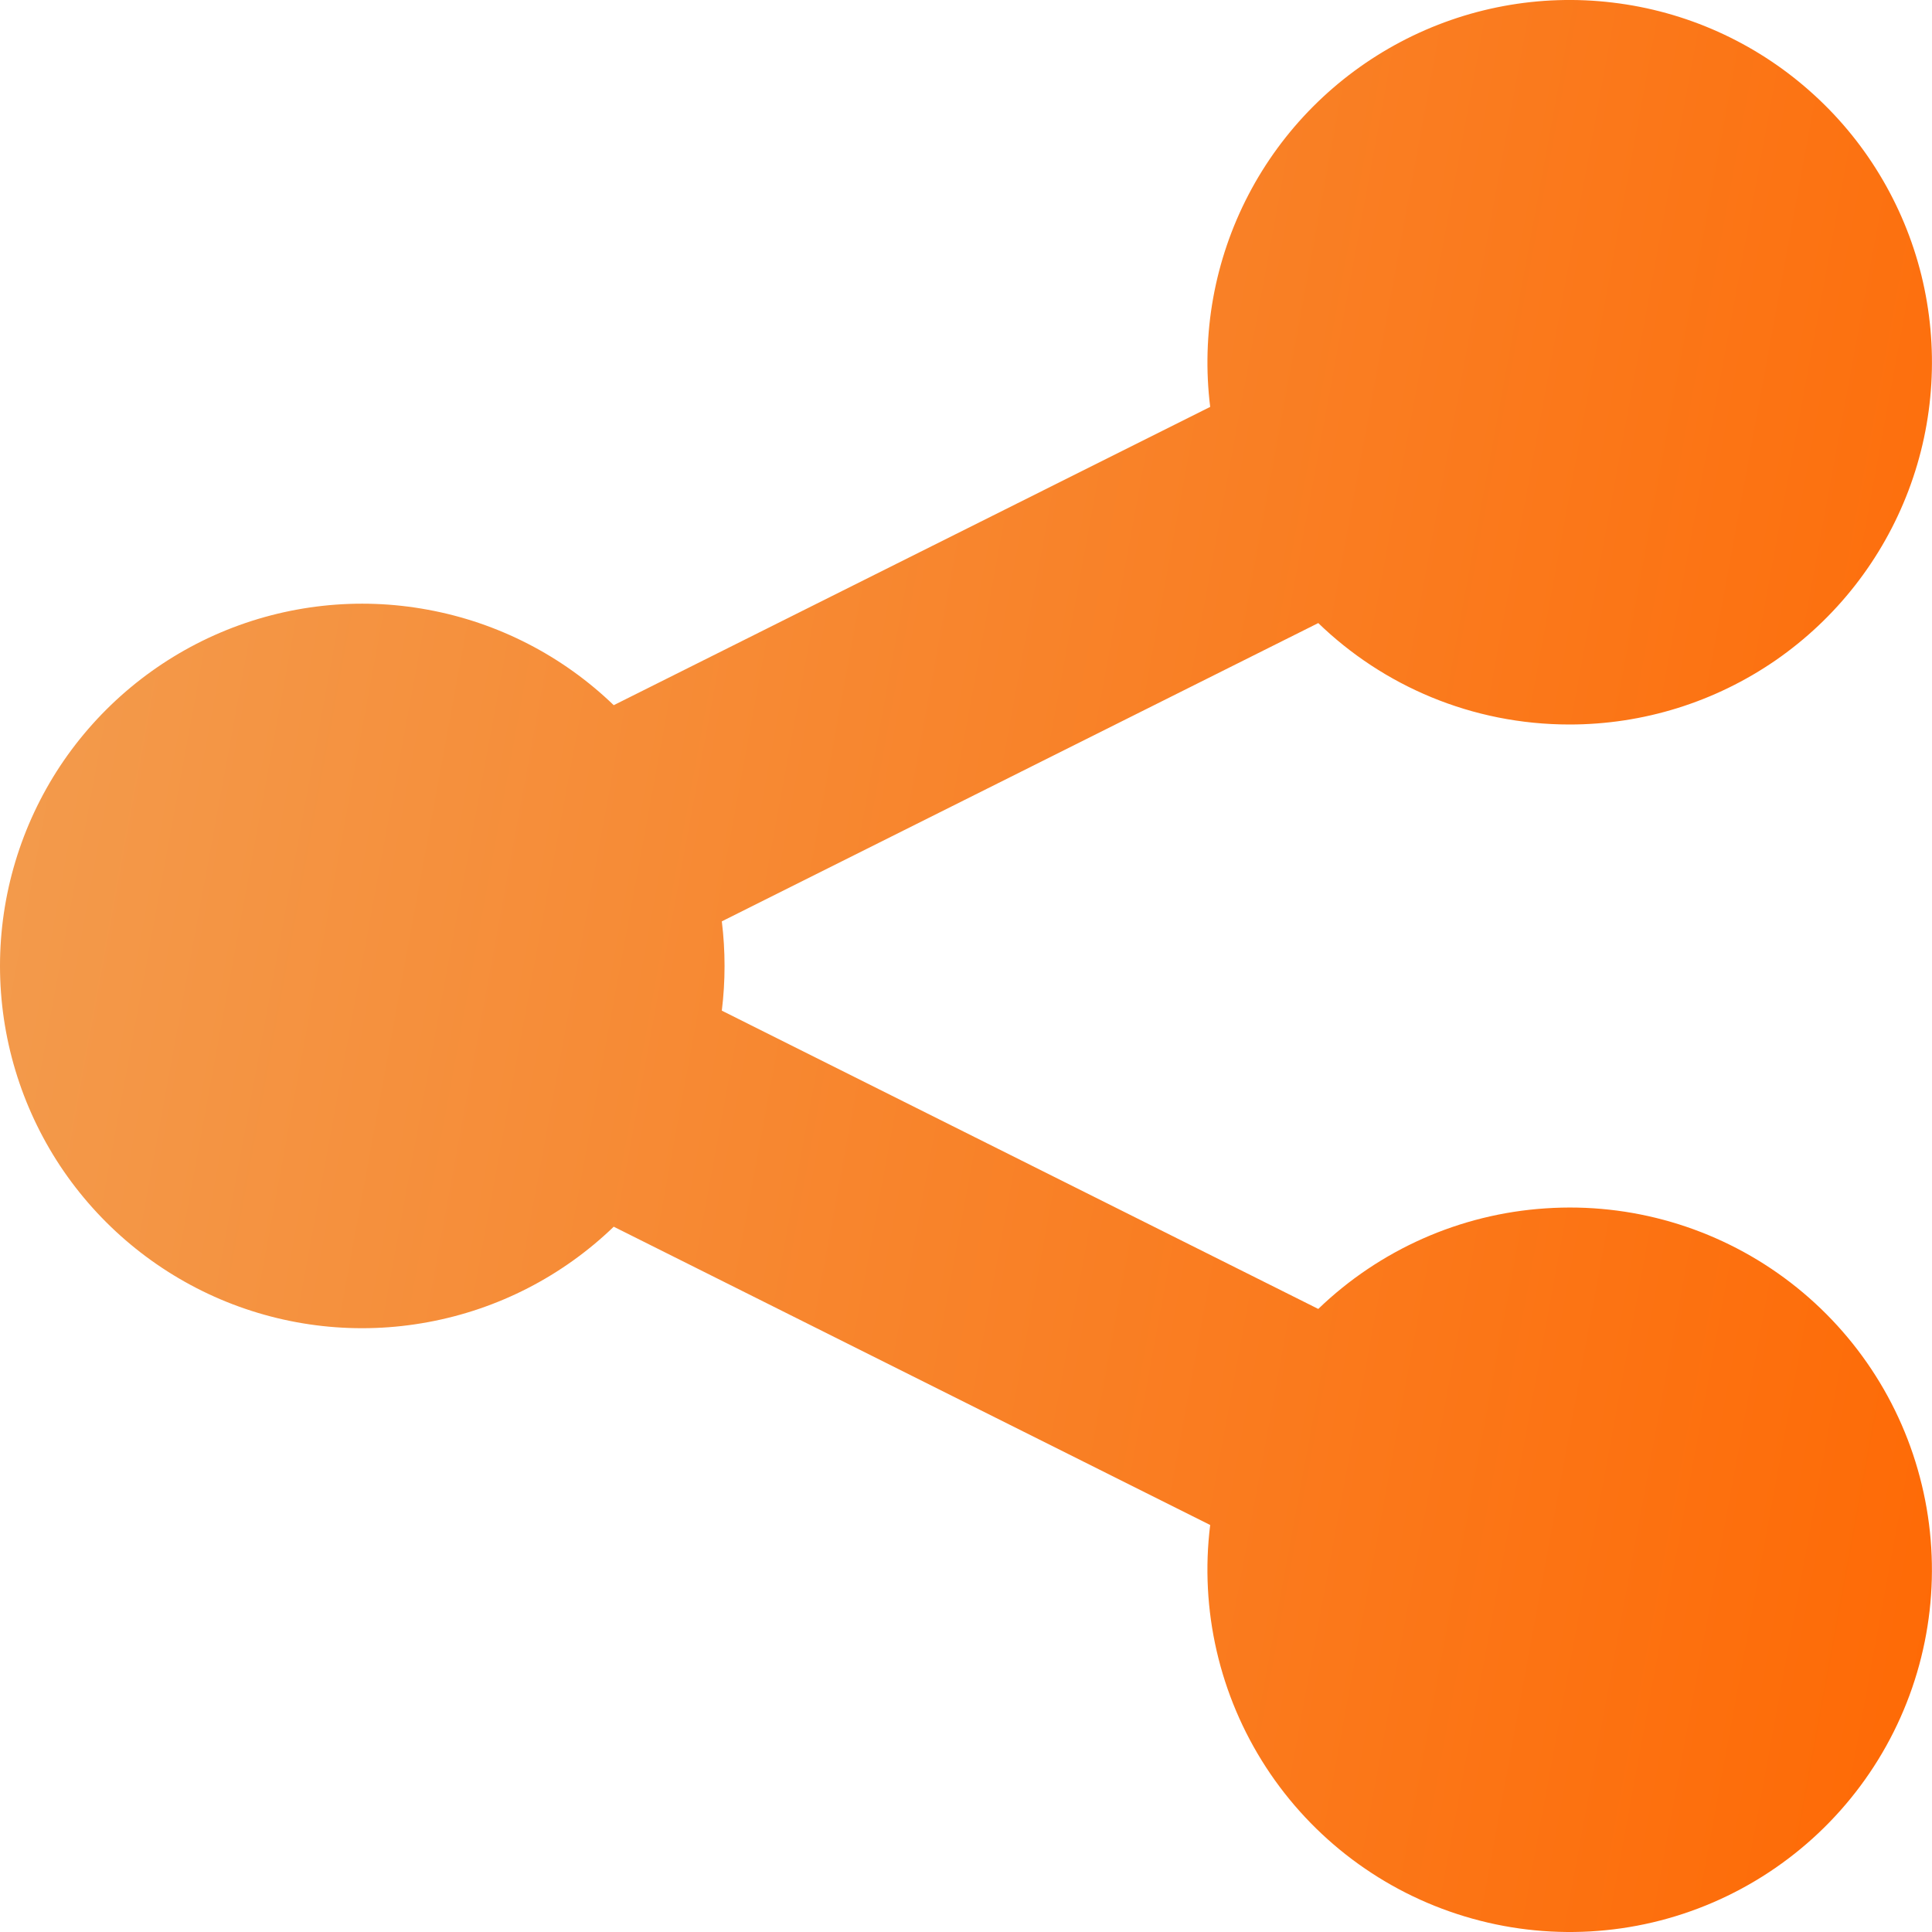 <svg width="18" height="18" viewBox="0 0 18 18" fill="none" xmlns="http://www.w3.org/2000/svg">
<defs>
<linearGradient id="paint0_linear" x1="0" y1="0" x2="21.767" y2="4.008" gradientUnits="userSpaceOnUse">
<stop stop-color="#F29E51"/>
<stop offset="1" stop-color="#FF6600"/>
</linearGradient>
</defs>
<path d="M14.624 6.75C15.31 6.75 15.979 6.541 16.543 6.152C17.107 5.762 17.538 5.211 17.781 4.57C18.024 3.929 18.065 3.229 17.901 2.564C17.736 1.899 17.373 1.299 16.859 0.846C16.346 0.392 15.706 0.105 15.025 0.024C14.345 -0.058 13.656 0.07 13.05 0.39C12.444 0.71 11.949 1.206 11.632 1.814C11.315 2.422 11.191 3.111 11.275 3.791L5.718 6.57C5.241 6.11 4.64 5.801 3.988 5.681C3.337 5.56 2.665 5.634 2.055 5.893C1.446 6.152 0.926 6.585 0.56 7.137C0.195 7.69 0 8.337 0 8.999C0 9.662 0.195 10.309 0.56 10.862C0.926 11.414 1.446 11.847 2.055 12.106C2.665 12.365 3.337 12.439 3.988 12.318C4.64 12.198 5.241 11.889 5.718 11.429L11.275 14.208C11.177 14.998 11.361 15.797 11.795 16.465C12.229 17.132 12.885 17.625 13.647 17.855C14.409 18.086 15.228 18.04 15.959 17.725C16.69 17.41 17.287 16.847 17.643 16.135C17.999 15.423 18.092 14.608 17.905 13.834C17.719 13.06 17.265 12.377 16.623 11.905C15.982 11.434 15.194 11.204 14.4 11.258C13.605 11.31 12.855 11.643 12.282 12.195L6.725 9.416C6.759 9.14 6.759 8.86 6.725 8.584L12.282 5.805C12.887 6.39 13.713 6.75 14.624 6.75Z" fill="url(#paint0_linear)"/>
</svg>
